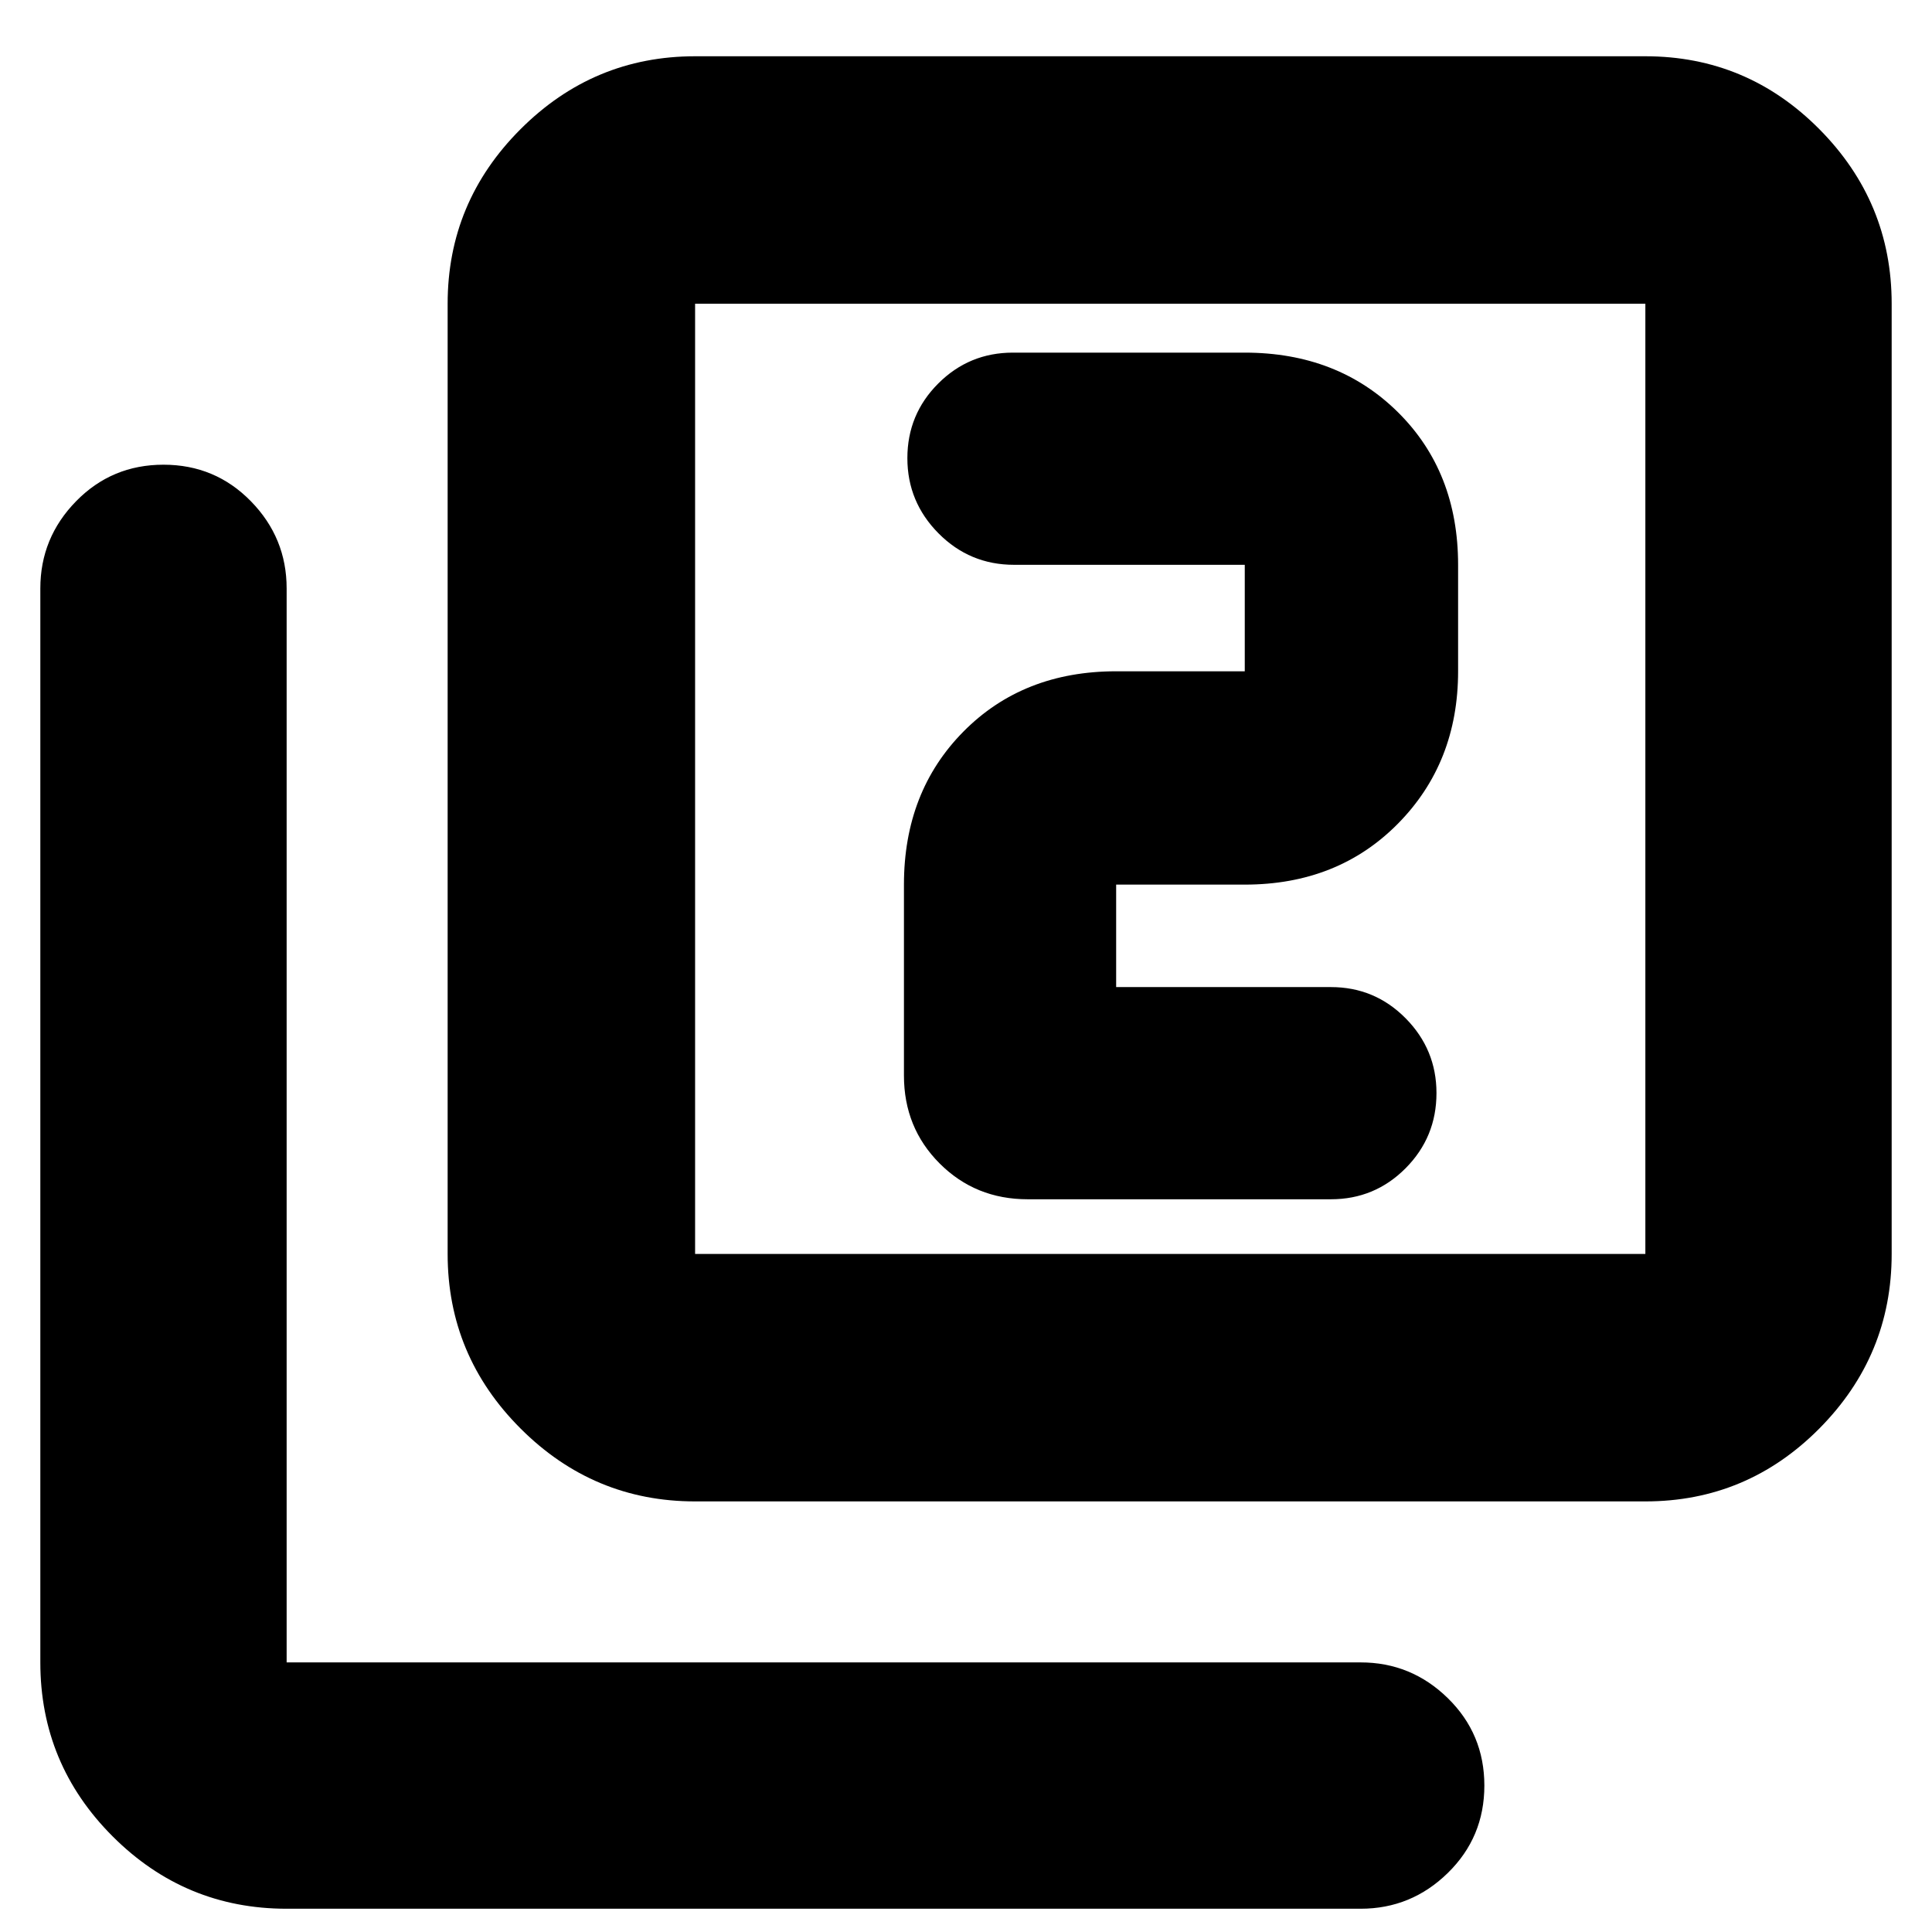 <svg xmlns="http://www.w3.org/2000/svg" height="24" viewBox="0 -960 960 960" width="24"><path d="M554.61-469.52v-50.92h63.91q46.21 0 76.11-30.29 29.89-30.28 29.89-75.71v-52.91q0-46.21-29.89-75.82-29.9-29.61-76.11-29.61H503.3q-21.75 0-37.09 15.34-15.34 15.34-15.34 37.1 0 21.77 15.5 37.38 15.5 15.61 37.5 15.61h114.65v52.91h-63.91q-46.21 0-75.82 29.9-29.62 29.89-29.62 76.1v94.87q0 25.96 17.77 43.72 17.76 17.76 43.71 17.76h150.7q21.76 0 37.1-15.43 15.33-15.43 15.33-37.33 0-21.66-15.33-37.17-15.34-15.5-37.1-15.5H554.61ZM345.39-213.96q-50.51 0-86.73-36.22-36.23-36.23-36.23-86.73v-472.18q0-50.51 36.23-86.73 36.22-36.22 86.73-36.22h472.18q50.5 0 86.45 36.22 35.94 36.22 35.94 86.73v472.18q0 50.5-35.94 86.73-35.95 36.22-86.45 36.22H345.39Zm0-122.95h472.18v-472.18H345.39v472.18ZM142.43-11.56q-50.5 0-86.45-35.95-35.94-35.94-35.94-86.45v-533.65q0-25.16 17.76-43.32t43.44-18.16q25.67 0 43.43 18.16 17.76 18.16 17.76 43.32v533.65h533.66q25.16 0 43.32 17.76 18.16 17.77 18.16 43.44 0 25.67-18.16 43.43-18.16 17.77-43.32 17.77H142.43Zm202.96-797.53v472.18-472.18Z"/></svg>